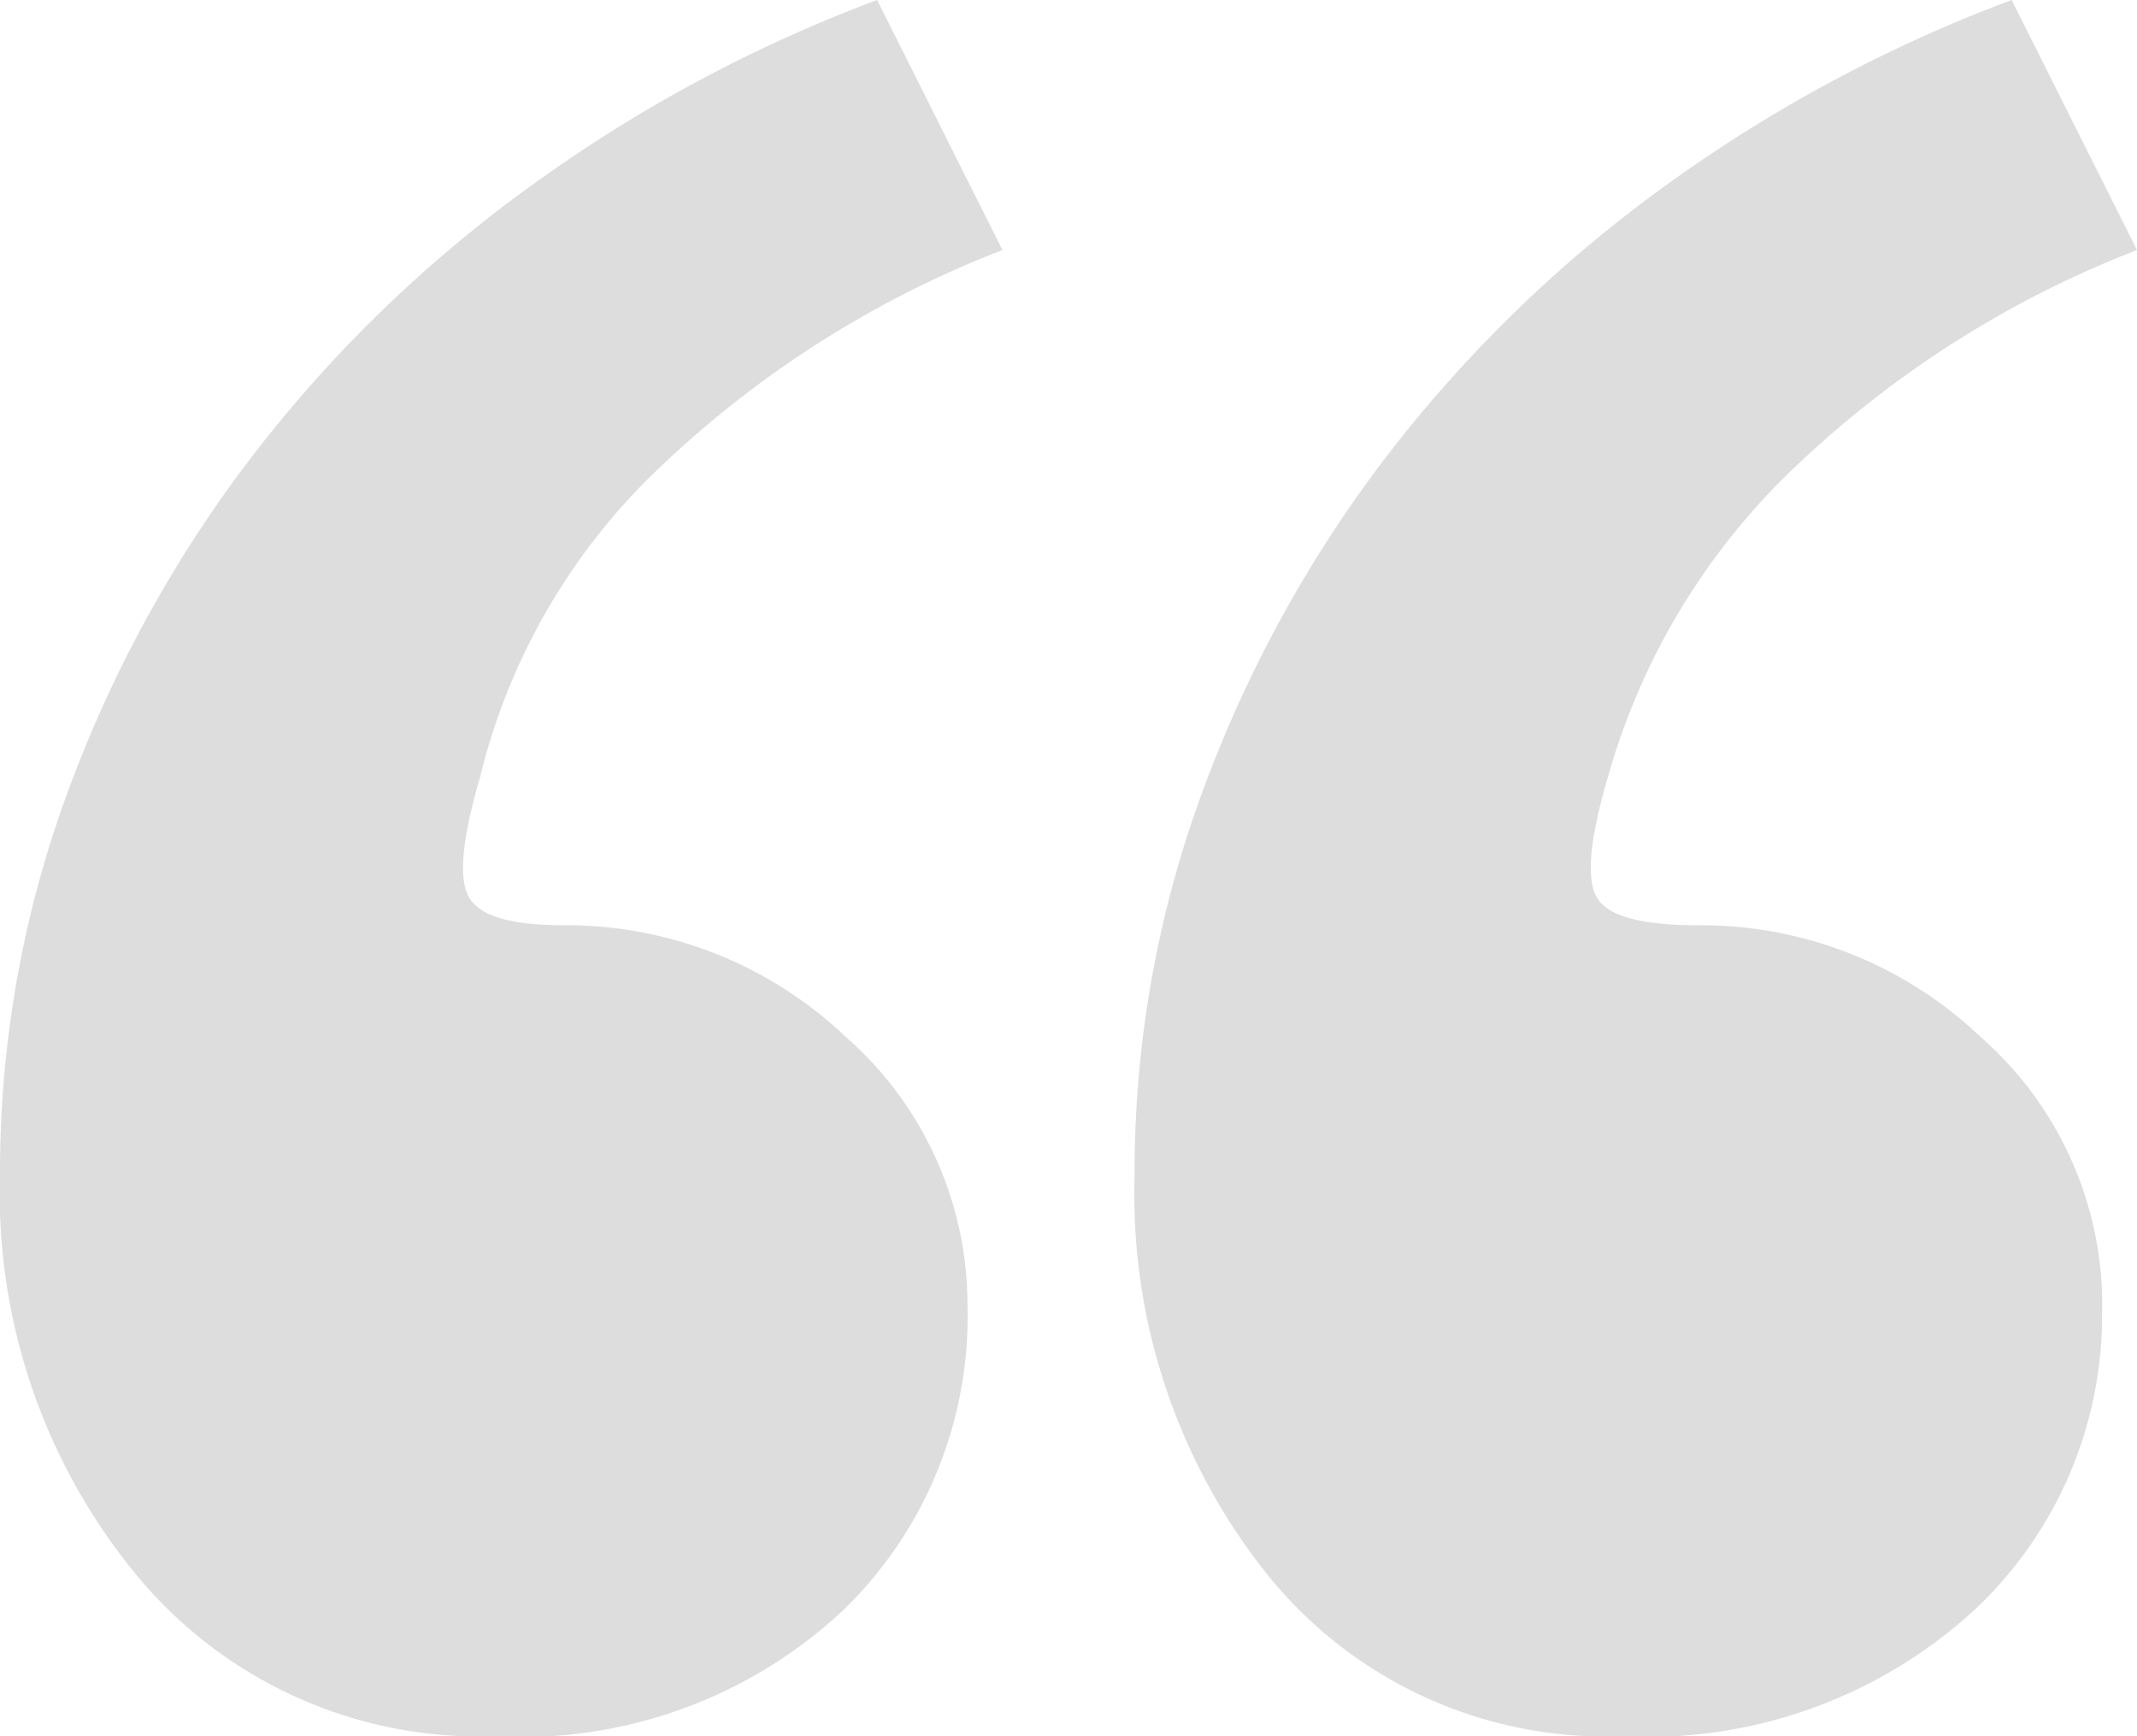 <svg xmlns="http://www.w3.org/2000/svg" width="32" height="26" viewBox="0 0 32 26">
    <defs>
        <clipPath id="fe3mvvtd2a">
            <path data-name="사각형 1289" style="fill:#ddd" d="M0 0h32v26H0z"/>
        </clipPath>
    </defs>
    <g data-name="&quot;">
        <g data-name="그룹 2121" style="clip-path:url(#fe3mvvtd2a)">
            <path data-name="패스 3688" d="M14.489 19.627a6.123 6.123 0 0 1-1.877 4.5A7.047 7.047 0 0 1 7.4 26a6.653 6.653 0 0 1-5.368-2.428A8.981 8.981 0 0 1 0 17.6a16.445 16.445 0 0 1 1.043-5.817 19.019 19.019 0 0 1 2.814-5.055 20.07 20.07 0 0 1 4.17-4A21.831 21.831 0 0 1 13.134 0l1.877 3.744A15.538 15.538 0 0 0 9.9 6.981a9.453 9.453 0 0 0-2.71 4.654q-.417 1.418-.156 1.821c.173.271.641.4 1.408.4a6.067 6.067 0 0 1 4.221 1.67 5.34 5.34 0 0 1 1.824 4.1m16.99 0a6.045 6.045 0 0 1-1.929 4.5A7.234 7.234 0 0 1 24.287 26a6.5 6.5 0 0 1-5.315-2.428A9.127 9.127 0 0 1 16.99 17.6a16.427 16.427 0 0 1 1.043-5.817 19.019 19.019 0 0 1 2.814-5.058 20.066 20.066 0 0 1 4.169-4A21.863 21.863 0 0 1 30.123 0L32 3.744a15.555 15.555 0 0 0-5.108 3.237 10.212 10.212 0 0 0-2.814 4.654q-.419 1.418-.156 1.821c.173.271.677.4 1.511.4a6.068 6.068 0 0 1 4.222 1.67 5.34 5.34 0 0 1 1.824 4.1" style="fill:#ddd"/>
        </g>
    </g>
</svg>

